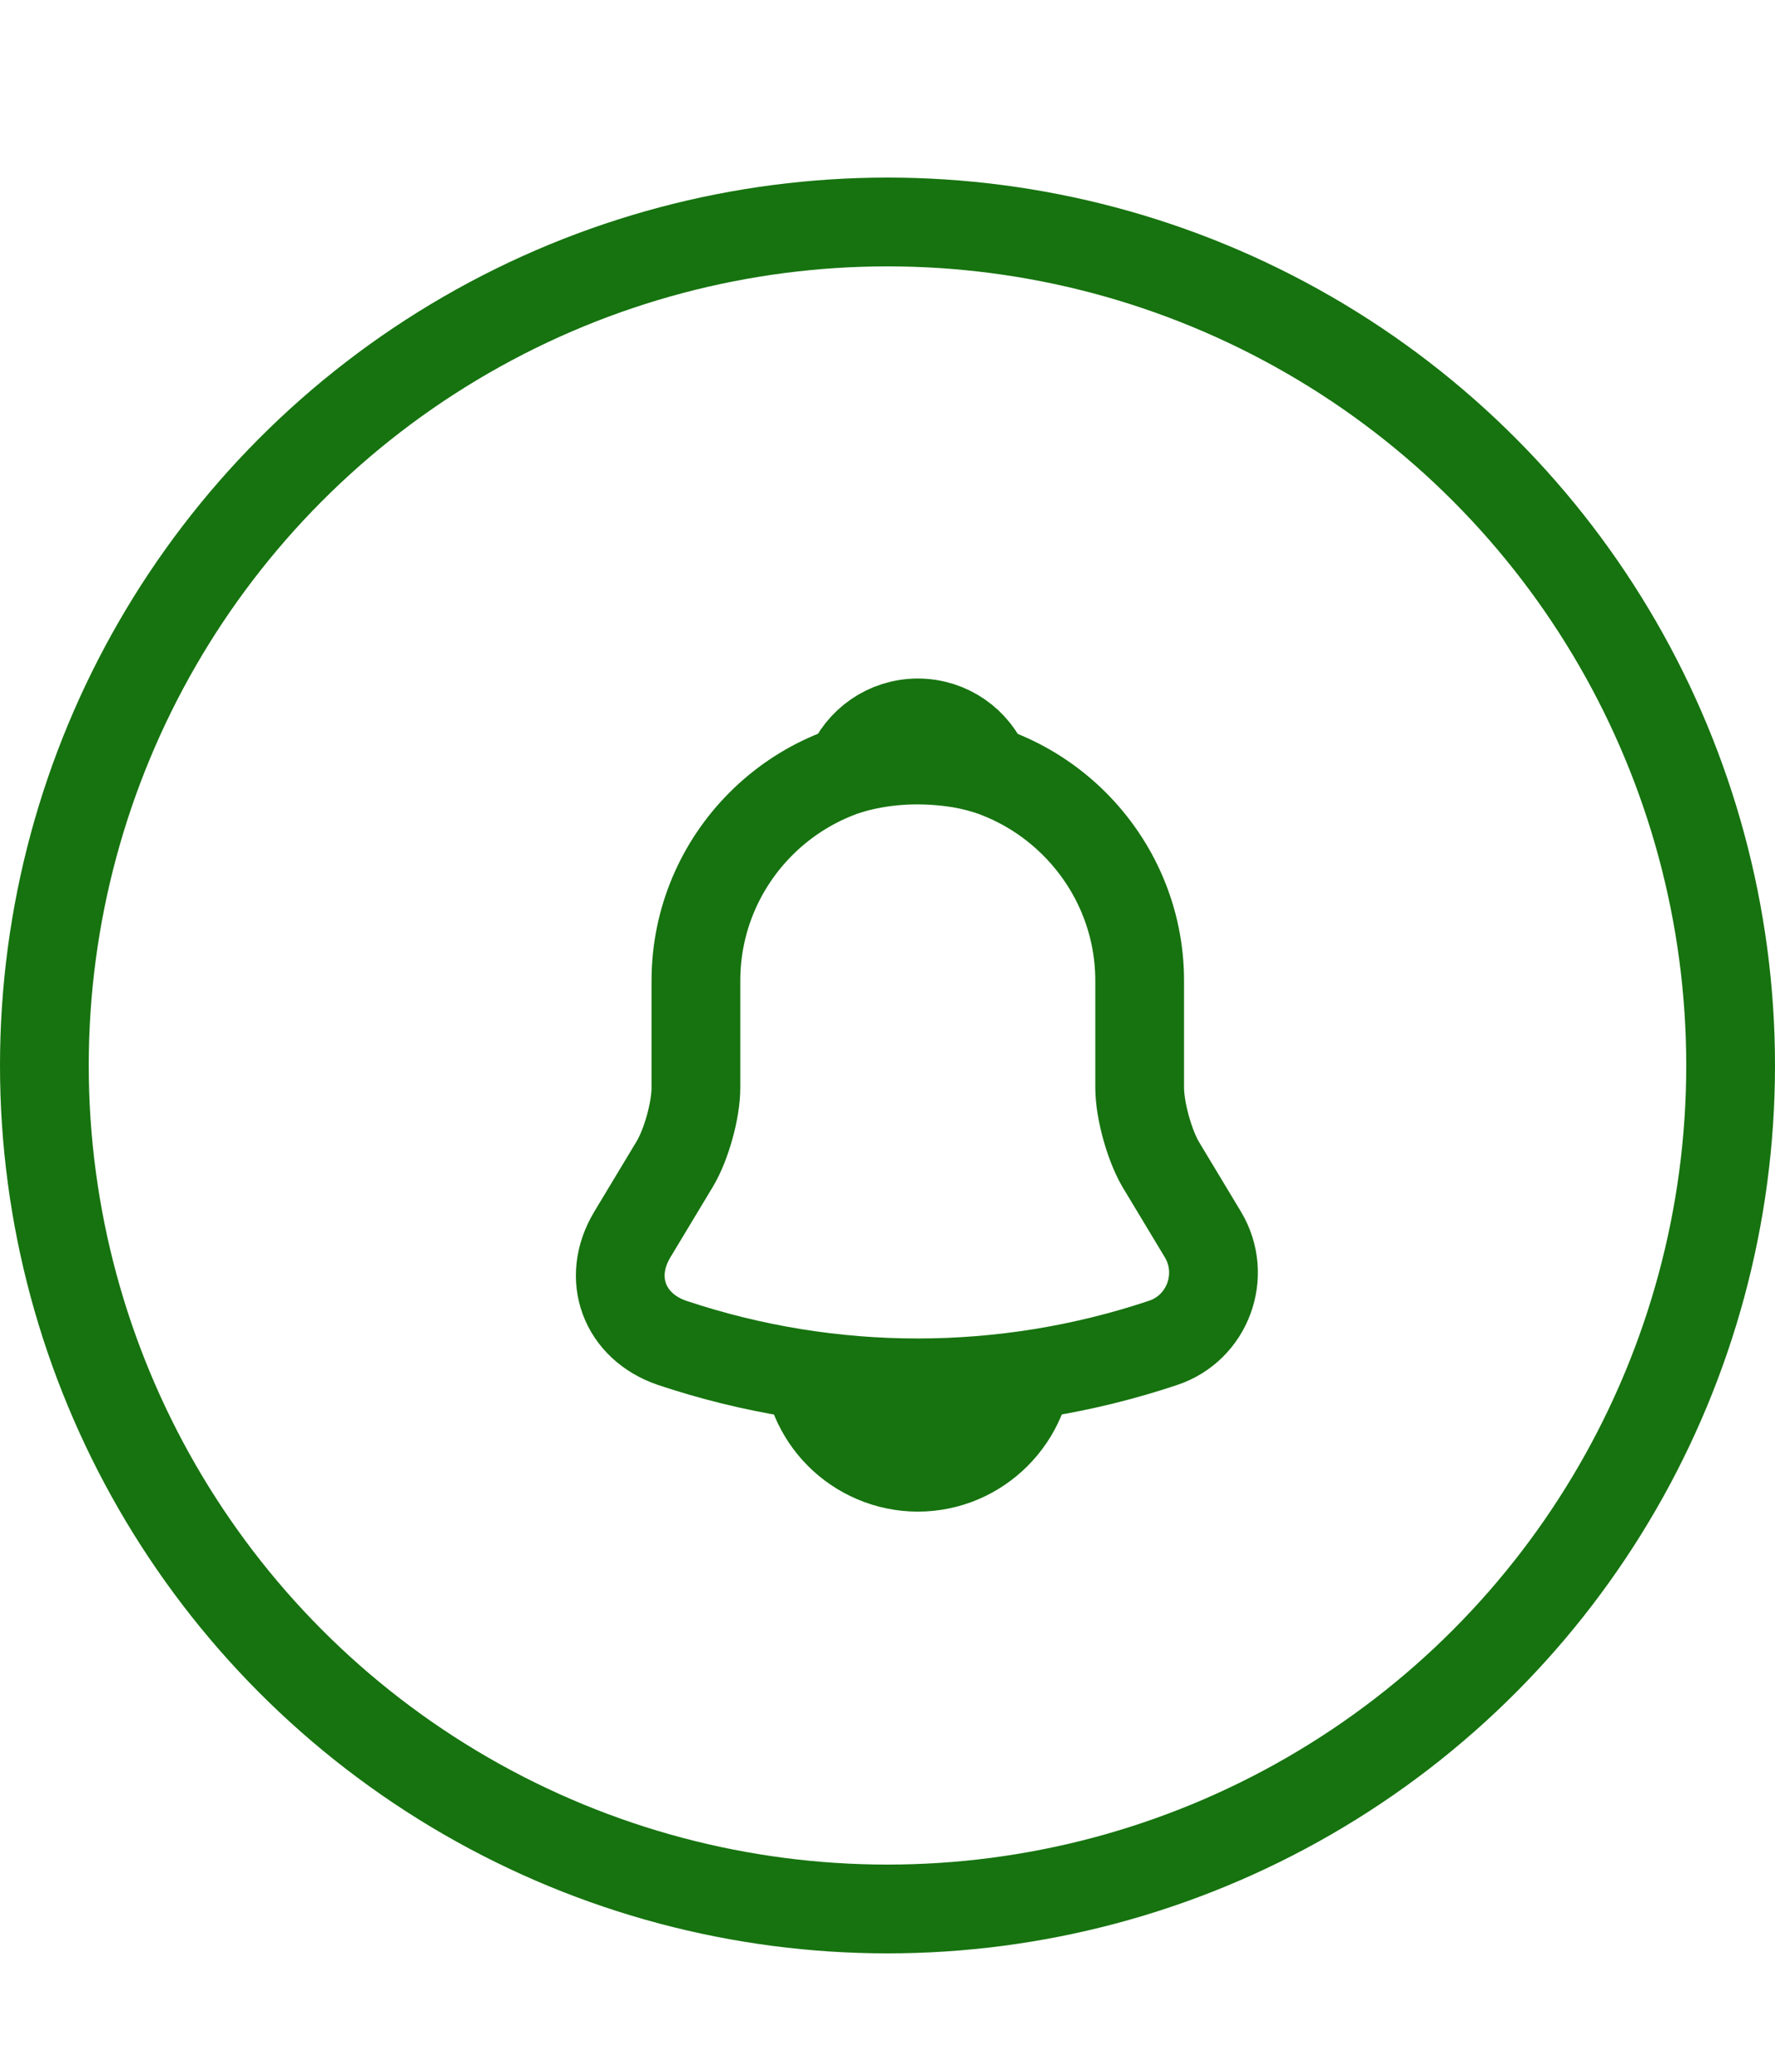 <svg width="30" height="35" viewBox="0 0 30 35" fill="none" xmlns="http://www.w3.org/2000/svg">
<circle cx="15" cy="18" r="14.25" stroke="#16730F" stroke-width="1.5"/>
<path d="M15.512 12.818C13.443 12.818 11.762 14.5 11.762 16.568V18.375C11.762 18.756 11.6 19.337 11.406 19.662L10.687 20.856C10.243 21.593 10.55 22.412 11.362 22.687C14.056 23.587 16.962 23.587 19.656 22.687C20.412 22.437 20.743 21.543 20.331 20.856L19.612 19.662C19.425 19.337 19.262 18.756 19.262 18.375V16.568C19.262 14.506 17.575 12.818 15.512 12.818Z" stroke="#16730F" stroke-width="1.5" stroke-miterlimit="10" stroke-linecap="round"/>
<path d="M16.669 13C16.475 12.944 16.275 12.9 16.069 12.875C15.469 12.8 14.894 12.844 14.356 13C14.538 12.538 14.988 12.213 15.513 12.213C16.038 12.213 16.488 12.538 16.669 13Z" stroke="#16730F" stroke-width="1.5" stroke-miterlimit="10" stroke-linecap="round" stroke-linejoin="round"/>
<path d="M17.388 22.912C17.388 23.943 16.544 24.787 15.513 24.787C15 24.787 14.525 24.575 14.188 24.237C13.85 23.9 13.638 23.425 13.638 22.912" stroke="#16730F" stroke-width="1.5" stroke-miterlimit="10"/>
</svg>
